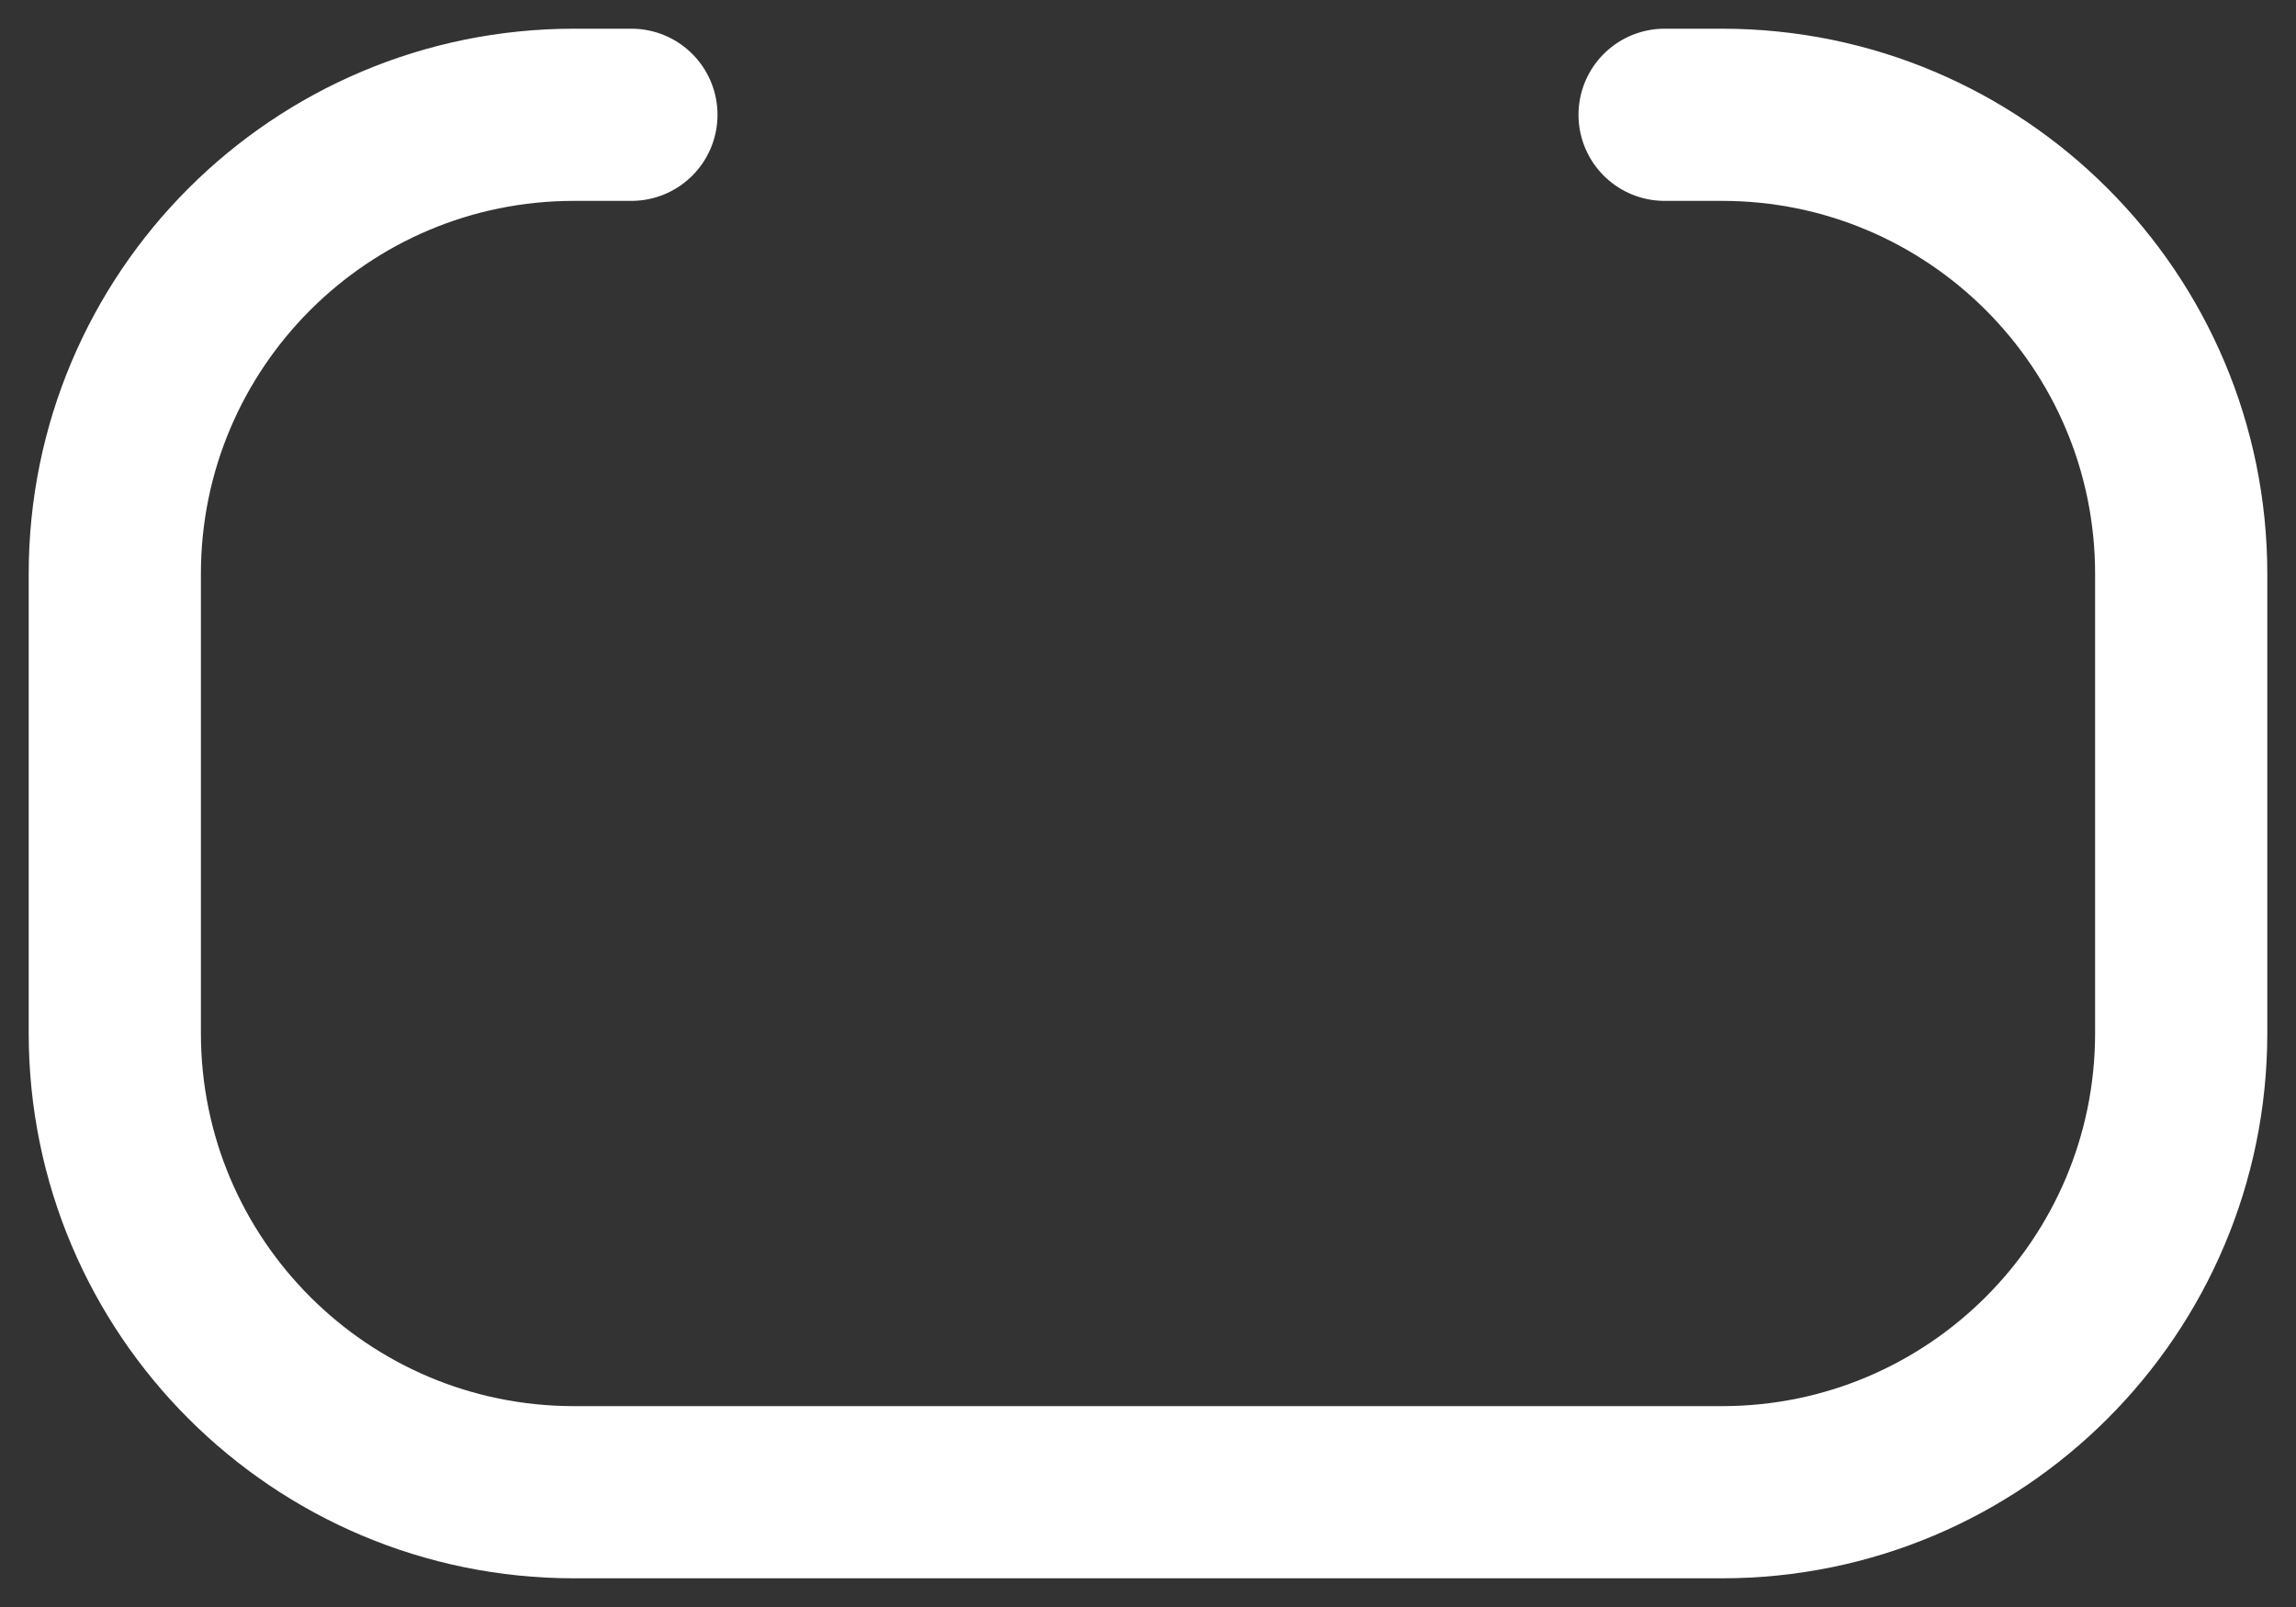 <svg width="20" height="14" viewBox="0 0 20 14" fill="none" xmlns="http://www.w3.org/2000/svg">
<rect x="0" y="0" width="20" height="14" fill="#333333" stroke="none"/>
<path d="M5.5 1L5 1C2.791 1 1 2.791 1 5L1 9C1 11.209 2.791 13 5 13L15 13C17.209 13 19 11.209 19 9L19 5C19 2.791 17.209 1 15 1L14.5 1" stroke="white" stroke-width="1.5" stroke-linecap="round" stroke-linejoin="round"/>
</svg>

